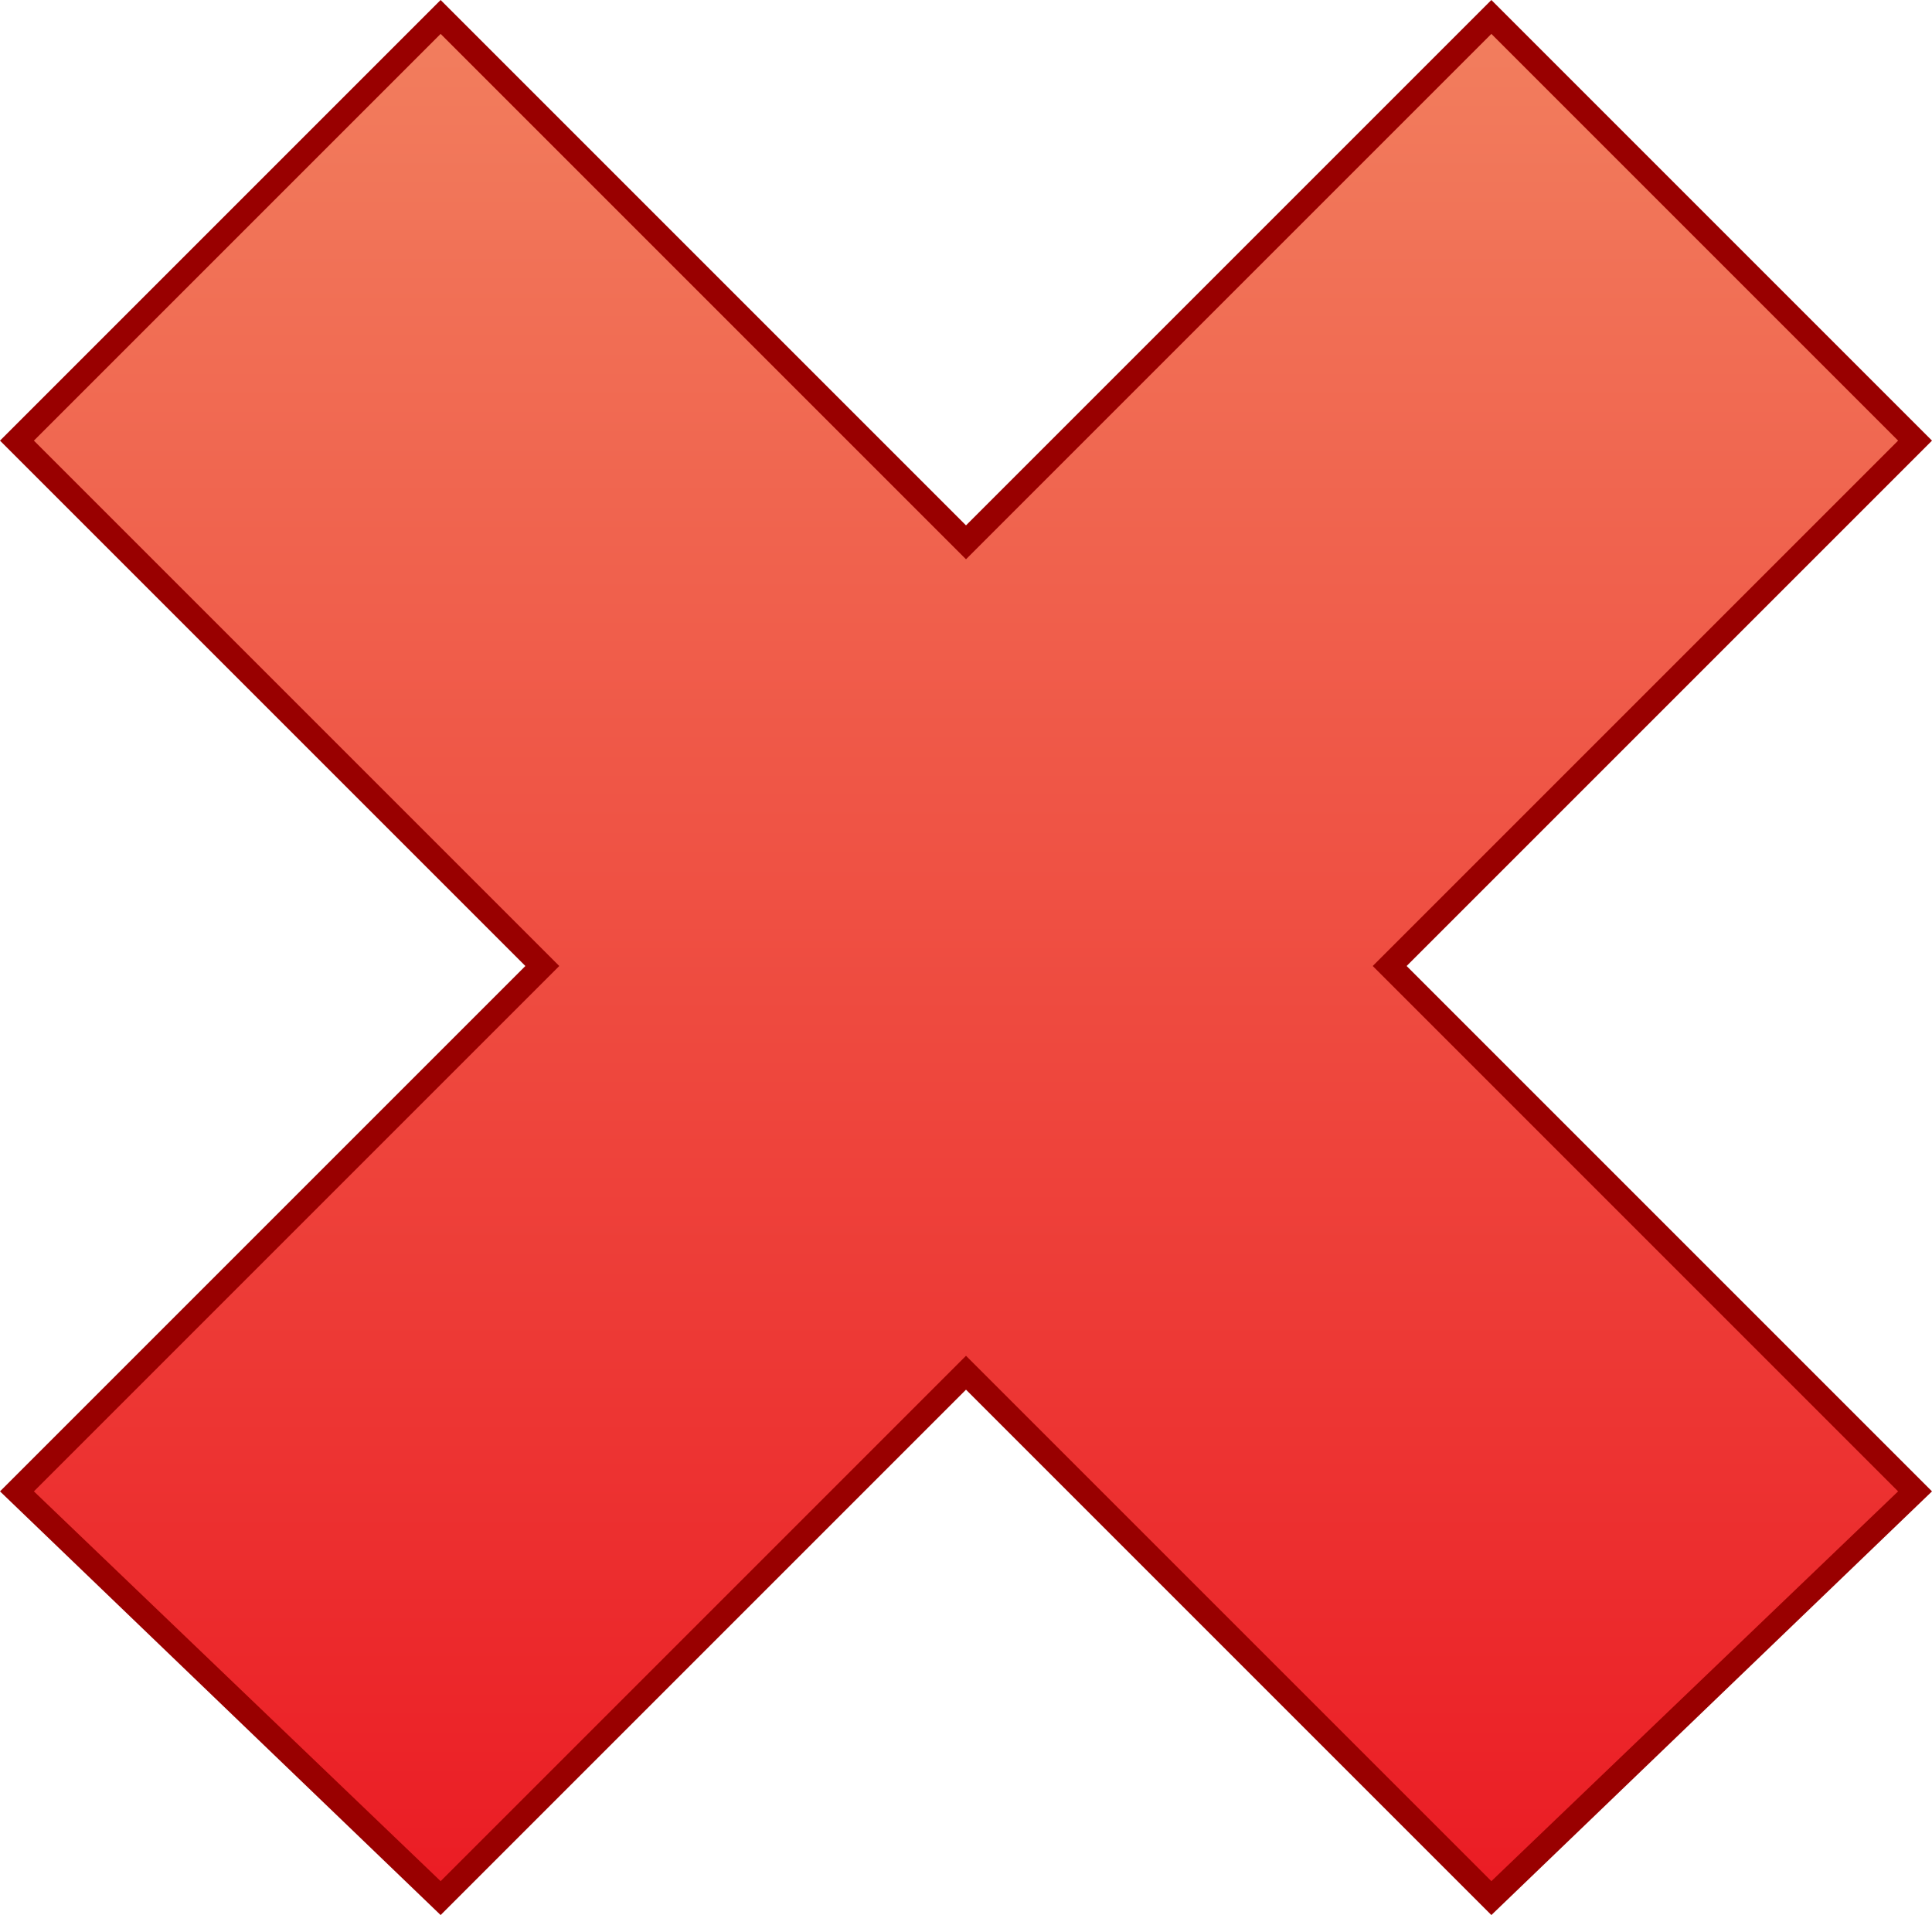 <svg xmlns="http://www.w3.org/2000/svg" version="1" viewBox="0 0 114 114"><defs><linearGradient id="d" x1="0" x2="0" y1="0" y2="1"><stop offset="0" stop-color="#F27E5E"/><stop offset="1" stop-color="#EB1C24"/><stop offset="1" stop-color="#CE2229"/></linearGradient></defs><path d="M0 88L31 57 0 26 26 0 57 31 88 0 114 26 83 57 114 88 88 113 57 82 26 113 0 88z" fill="#990000"/><path d="M112 88L81 57 112 26 88 2 57 33 26 2 2 26 33 57 2 88 26 111 57 80 88 111 112 88z" fill="url(#d)"/><path d="M54 42C70 37 86 35 101 36L112 26 88 2 57 33 26 2 2 26 29 53C37 49 45 45 54 42z" fill="#FFFFFF" fill-opacity="0"/></svg>